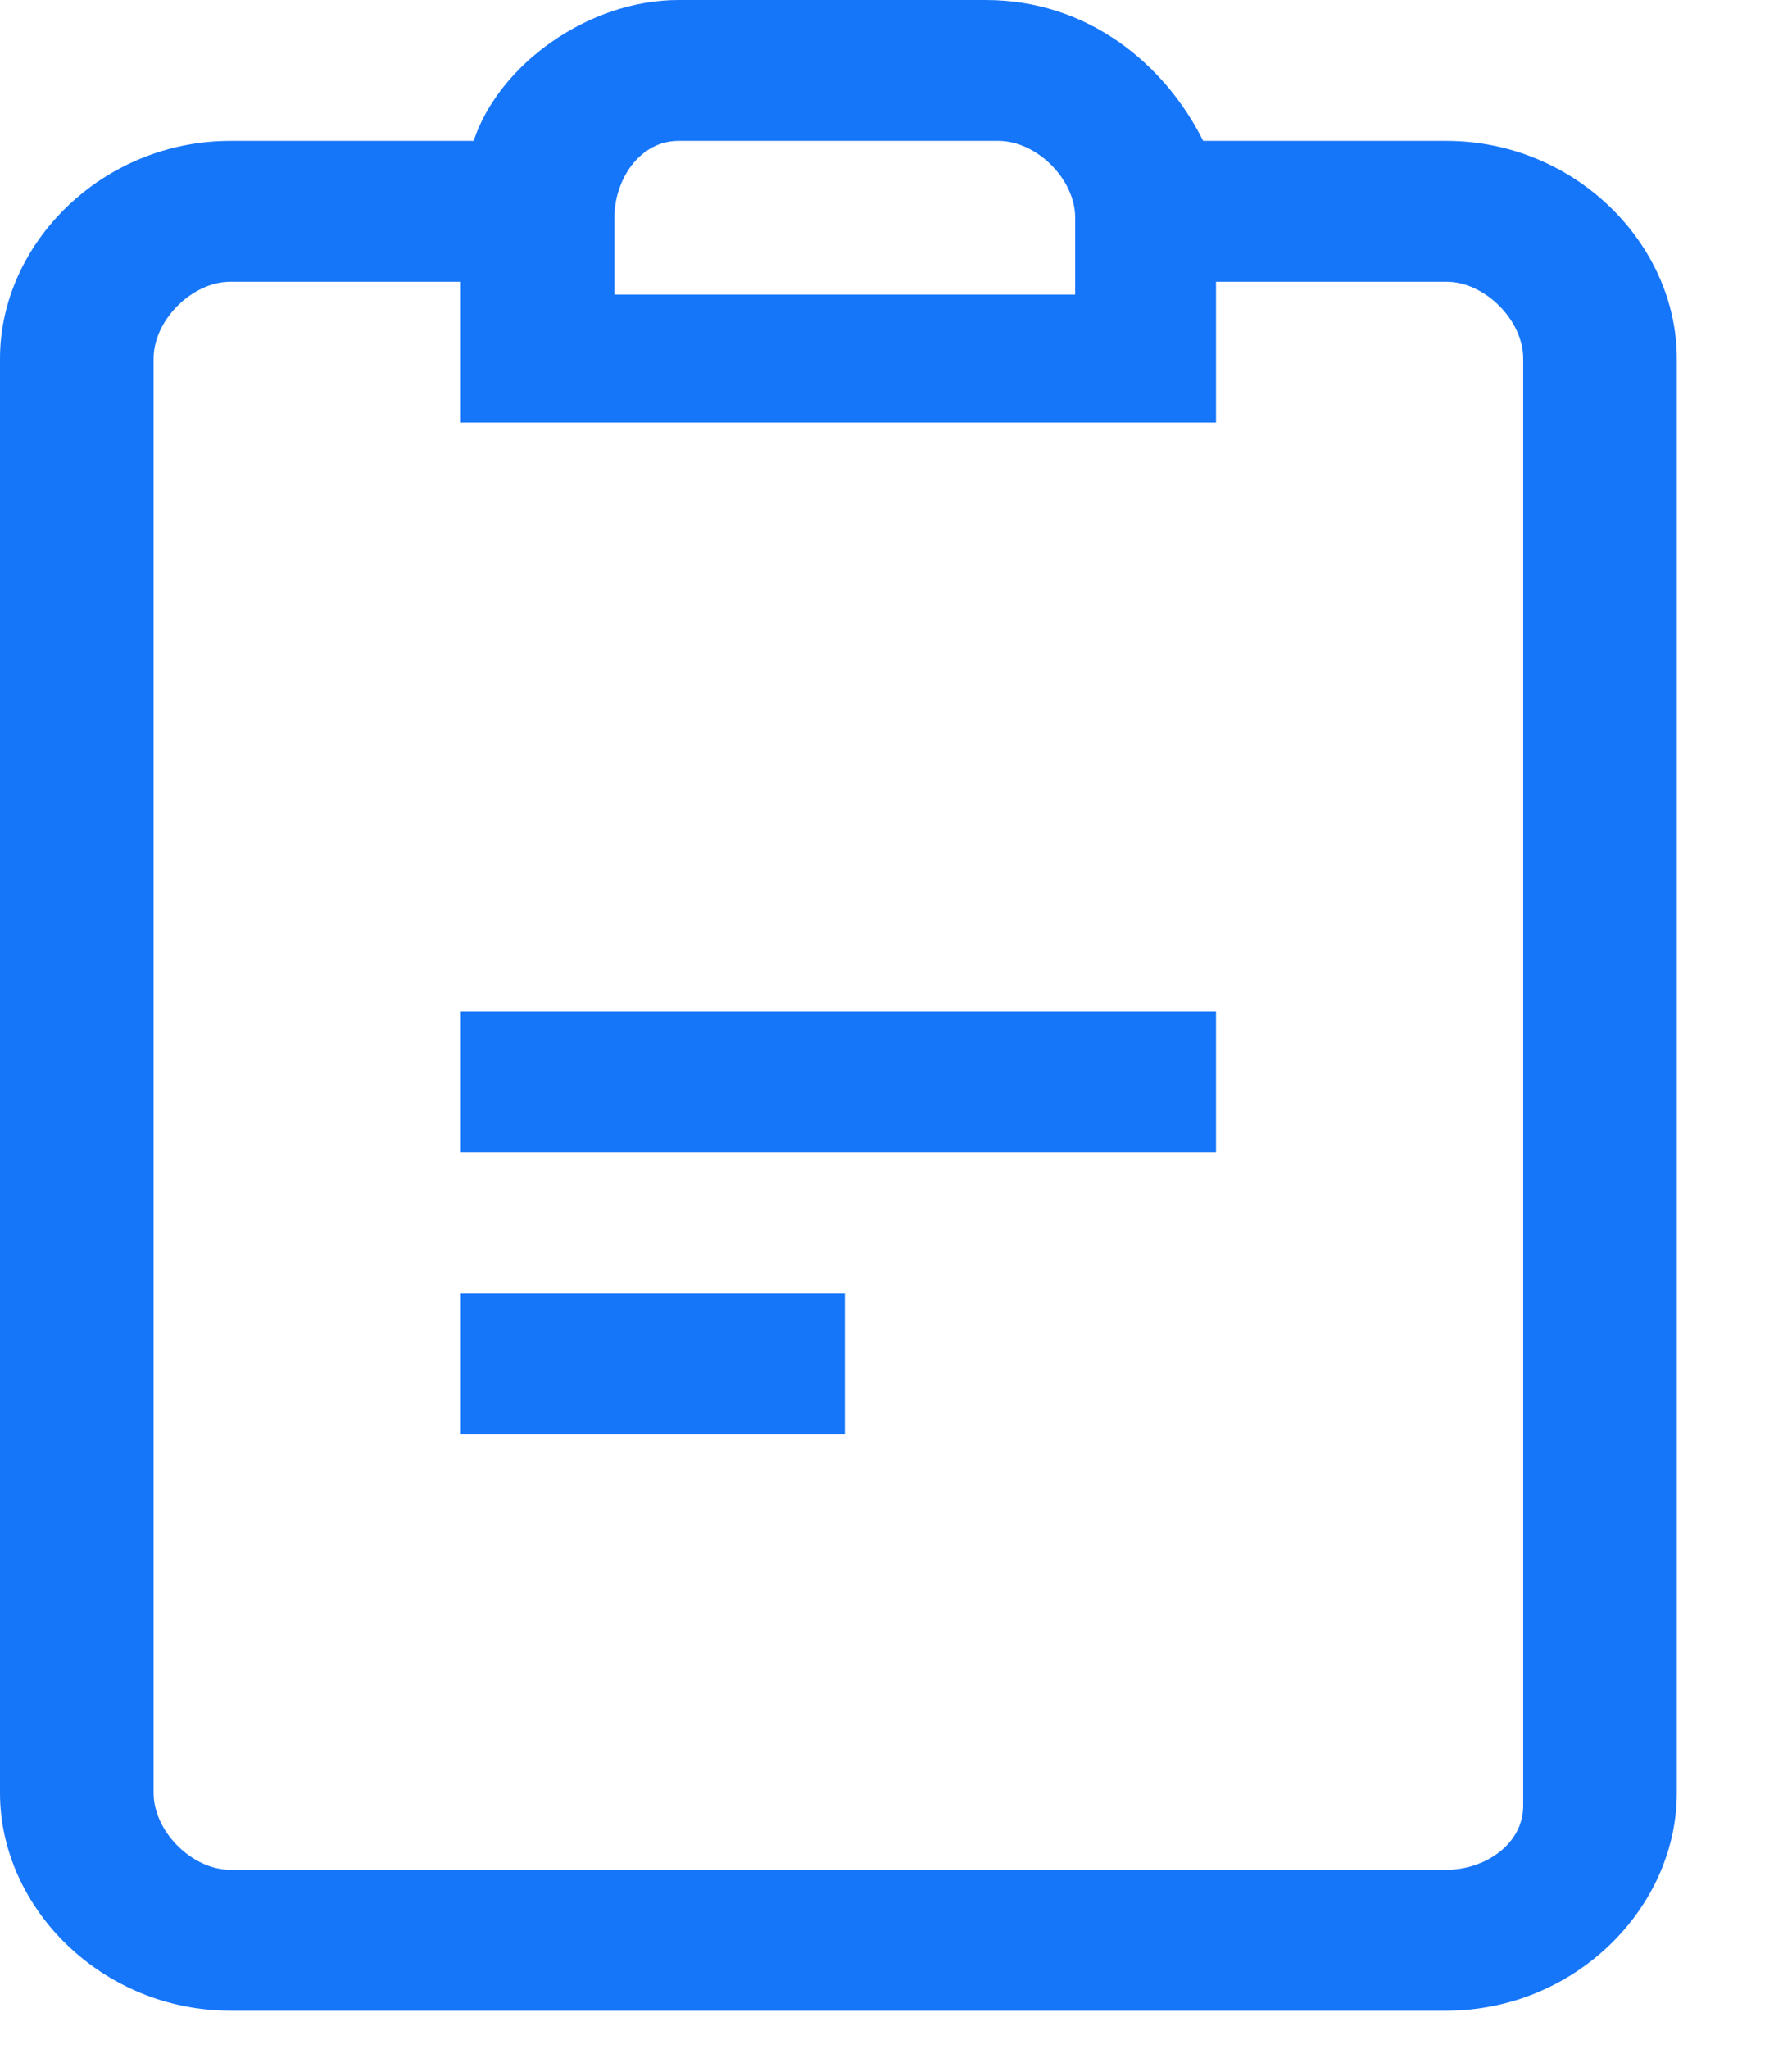 <?xml version="1.0" encoding="utf-8"?>
<!-- Generator: Adobe Illustrator 22.1.0, SVG Export Plug-In . SVG Version: 6.00 Build 0)  -->
<svg version="1.1" id="Layer_1" xmlns="http://www.w3.org/2000/svg" xmlns:xlink="http://www.w3.org/1999/xlink" x="0px" y="0px"
	 viewBox="0 0 14 16" style="enable-background:new 0 0 14 16;" xml:space="preserve">
<style type="text/css">
	.st0{fill:#1676FA;}
</style>
<title>icon_玩法规则</title>
<desc>Created with Sketch.</desc>
<g id="icon_玩法规则">
	<path class="st0" d="M11.3,1.1c1,0,1.8,0.8,1.8,1.7v11.2c0,0.9-0.8,1.7-1.8,1.7H1.8c-1,0-1.8-0.8-1.8-1.7V2.8
		c0-0.9,0.8-1.7,1.8-1.7h1.9C3.9,0.5,4.6,0,5.3,0h2.4c0.8,0,1.4,0.5,1.7,1.1H11.3z M4.8,1.7v0.6h3.6V1.7c0-0.3-0.3-0.6-0.6-0.6H5.3
		C5,1.1,4.8,1.4,4.8,1.7z M11.9,14.1V2.8c0-0.3-0.3-0.6-0.6-0.6H9.5v1.1H3.6V2.2H1.8c-0.3,0-0.6,0.3-0.6,0.6v11.2
		c0,0.3,0.3,0.6,0.6,0.6h9.5C11.6,14.6,11.9,14.4,11.9,14.1z M3.6,7.9h5.9V9H3.6V7.9z M3.6,10.1h3v1.1h-3V10.1z"/>
</g>
</svg>
